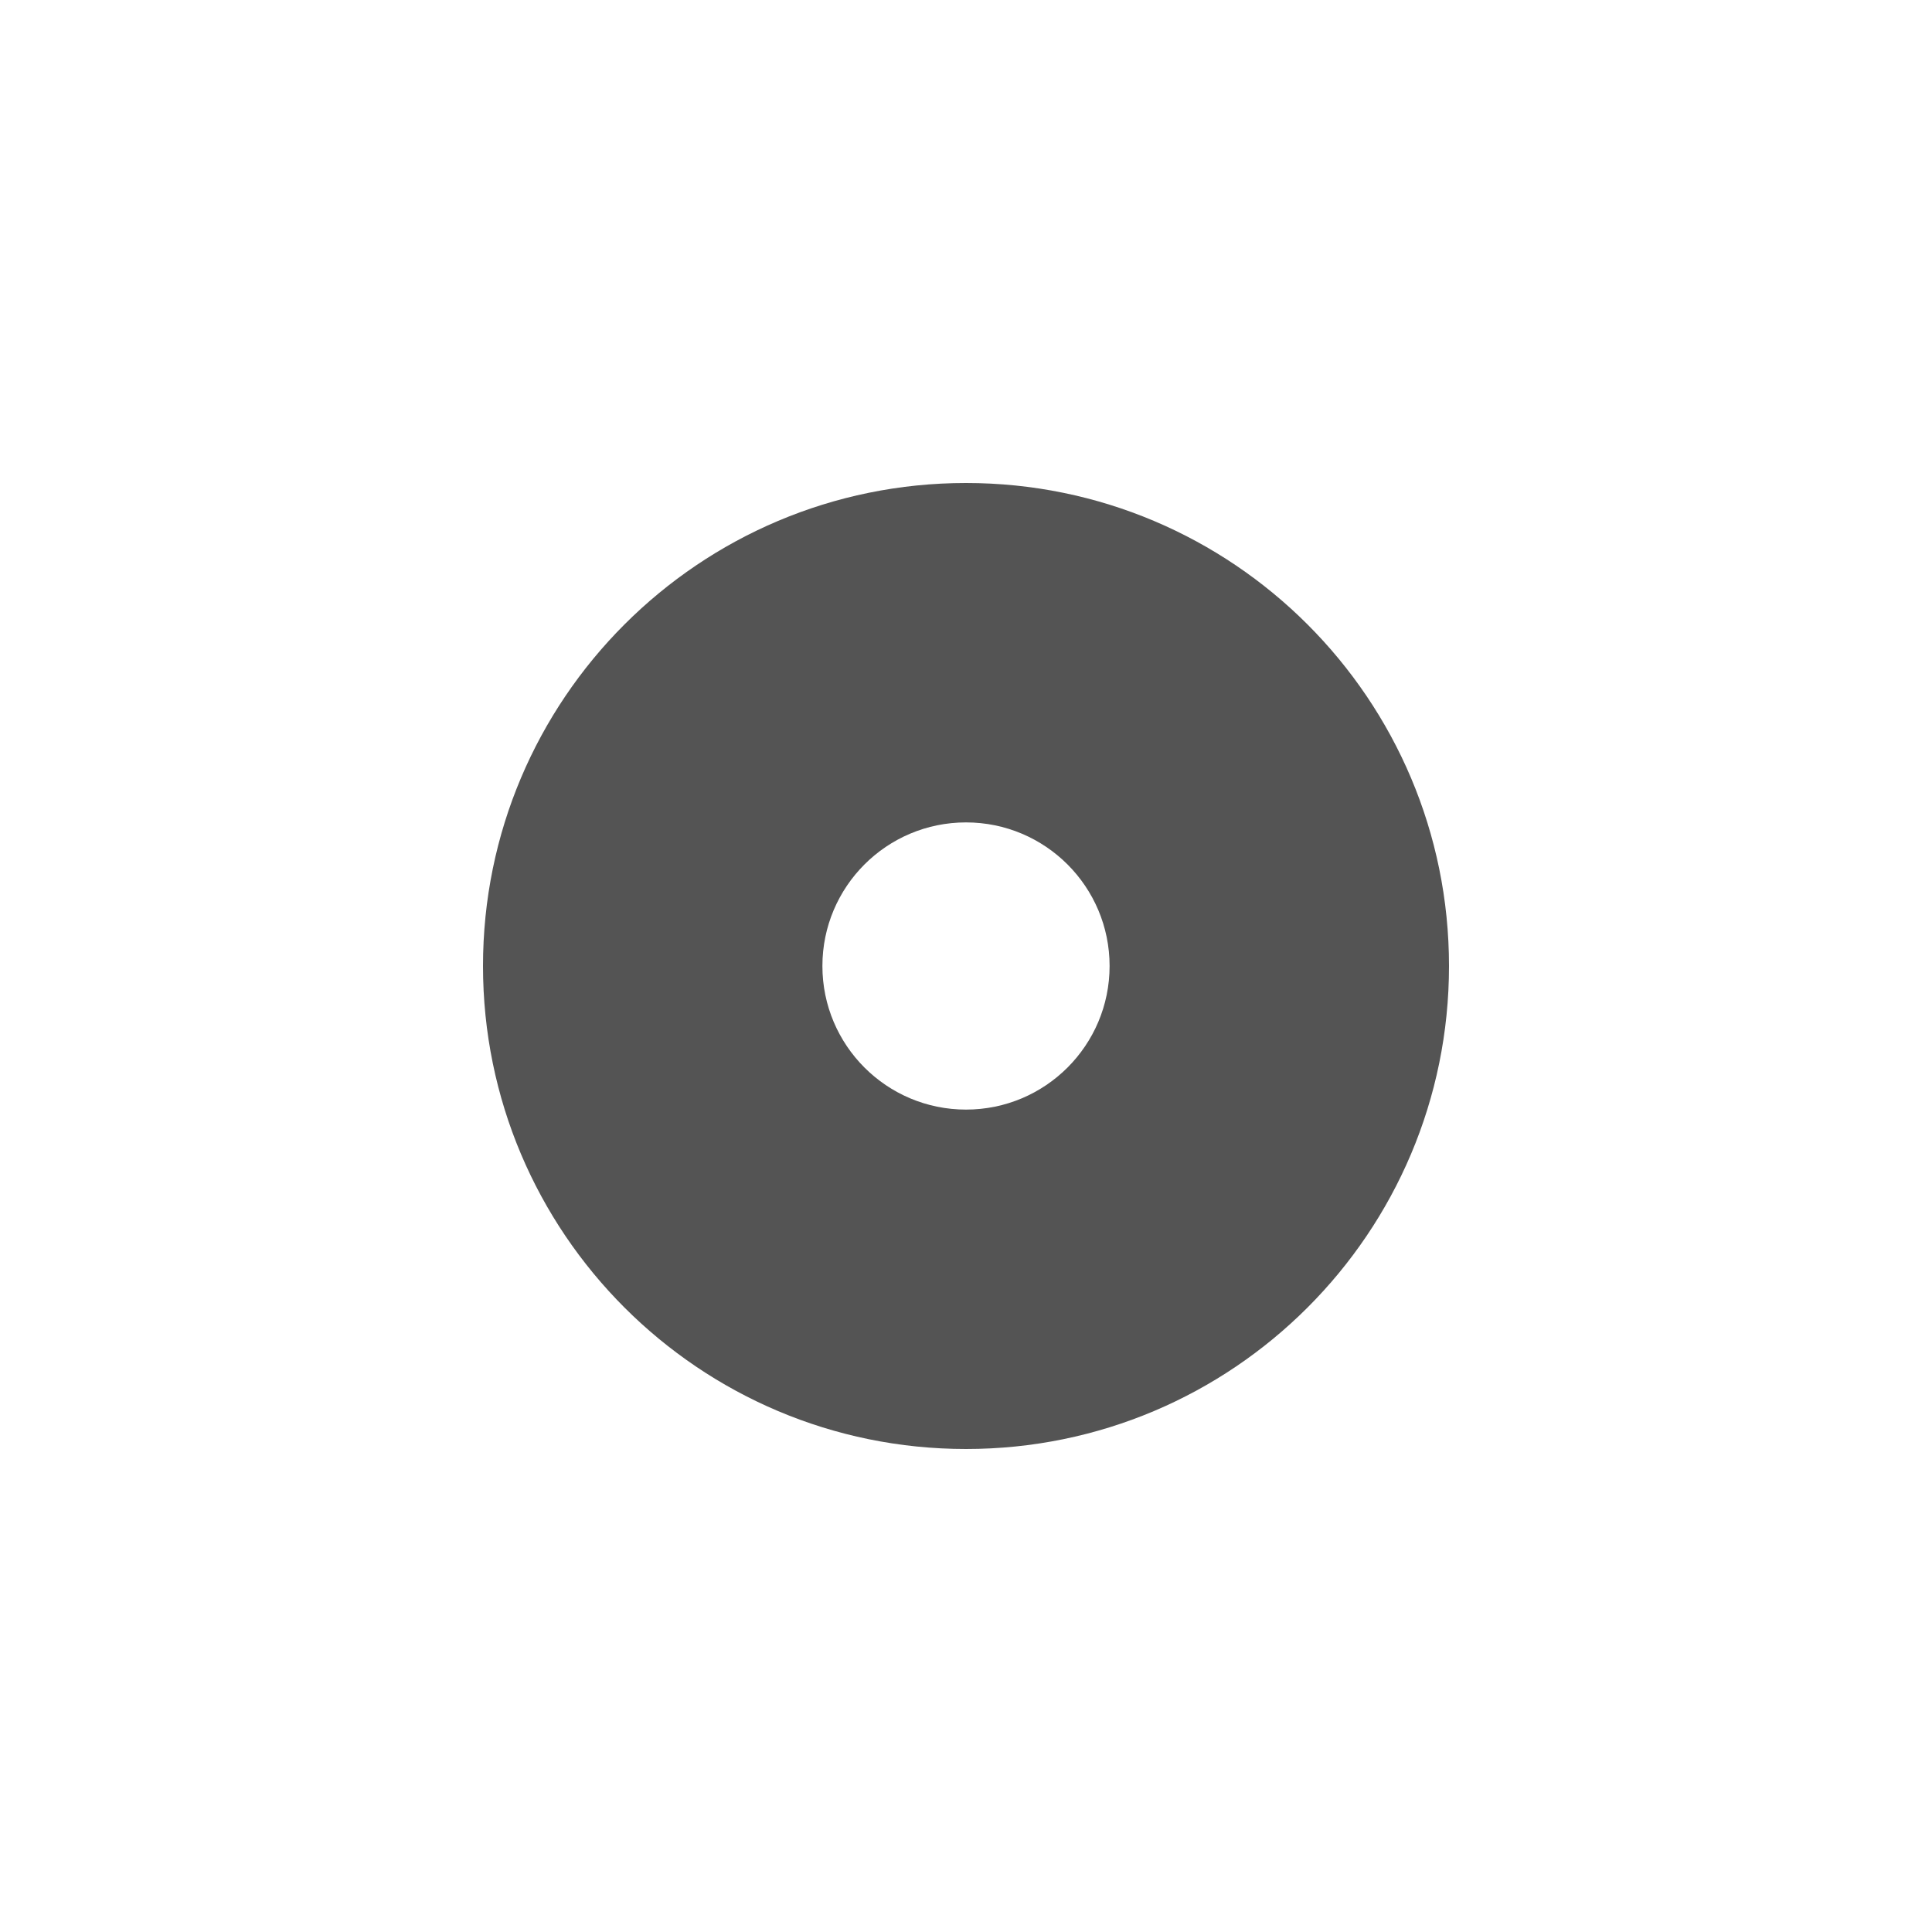 <svg width="256" xmlns="http://www.w3.org/2000/svg" height="256" viewBox="0 0 256 256" xmlns:xlink="http://www.w3.org/1999/xlink">
<path style="fill:#545454" d="M 128 64 C 92.652 64 64 92.652 64 128 C 64 163.348 92.652 192 128 192 C 163.348 192 192 163.348 192 128 C 192 92.652 163.348 64 128 64 Z M 128 108.973 C 138.508 108.973 147.027 117.492 147.027 128 C 147.027 138.508 138.508 147.027 128 147.027 C 117.492 147.027 108.973 138.508 108.973 128 C 108.973 117.492 117.492 108.973 128 108.973 Z "/>
</svg>
